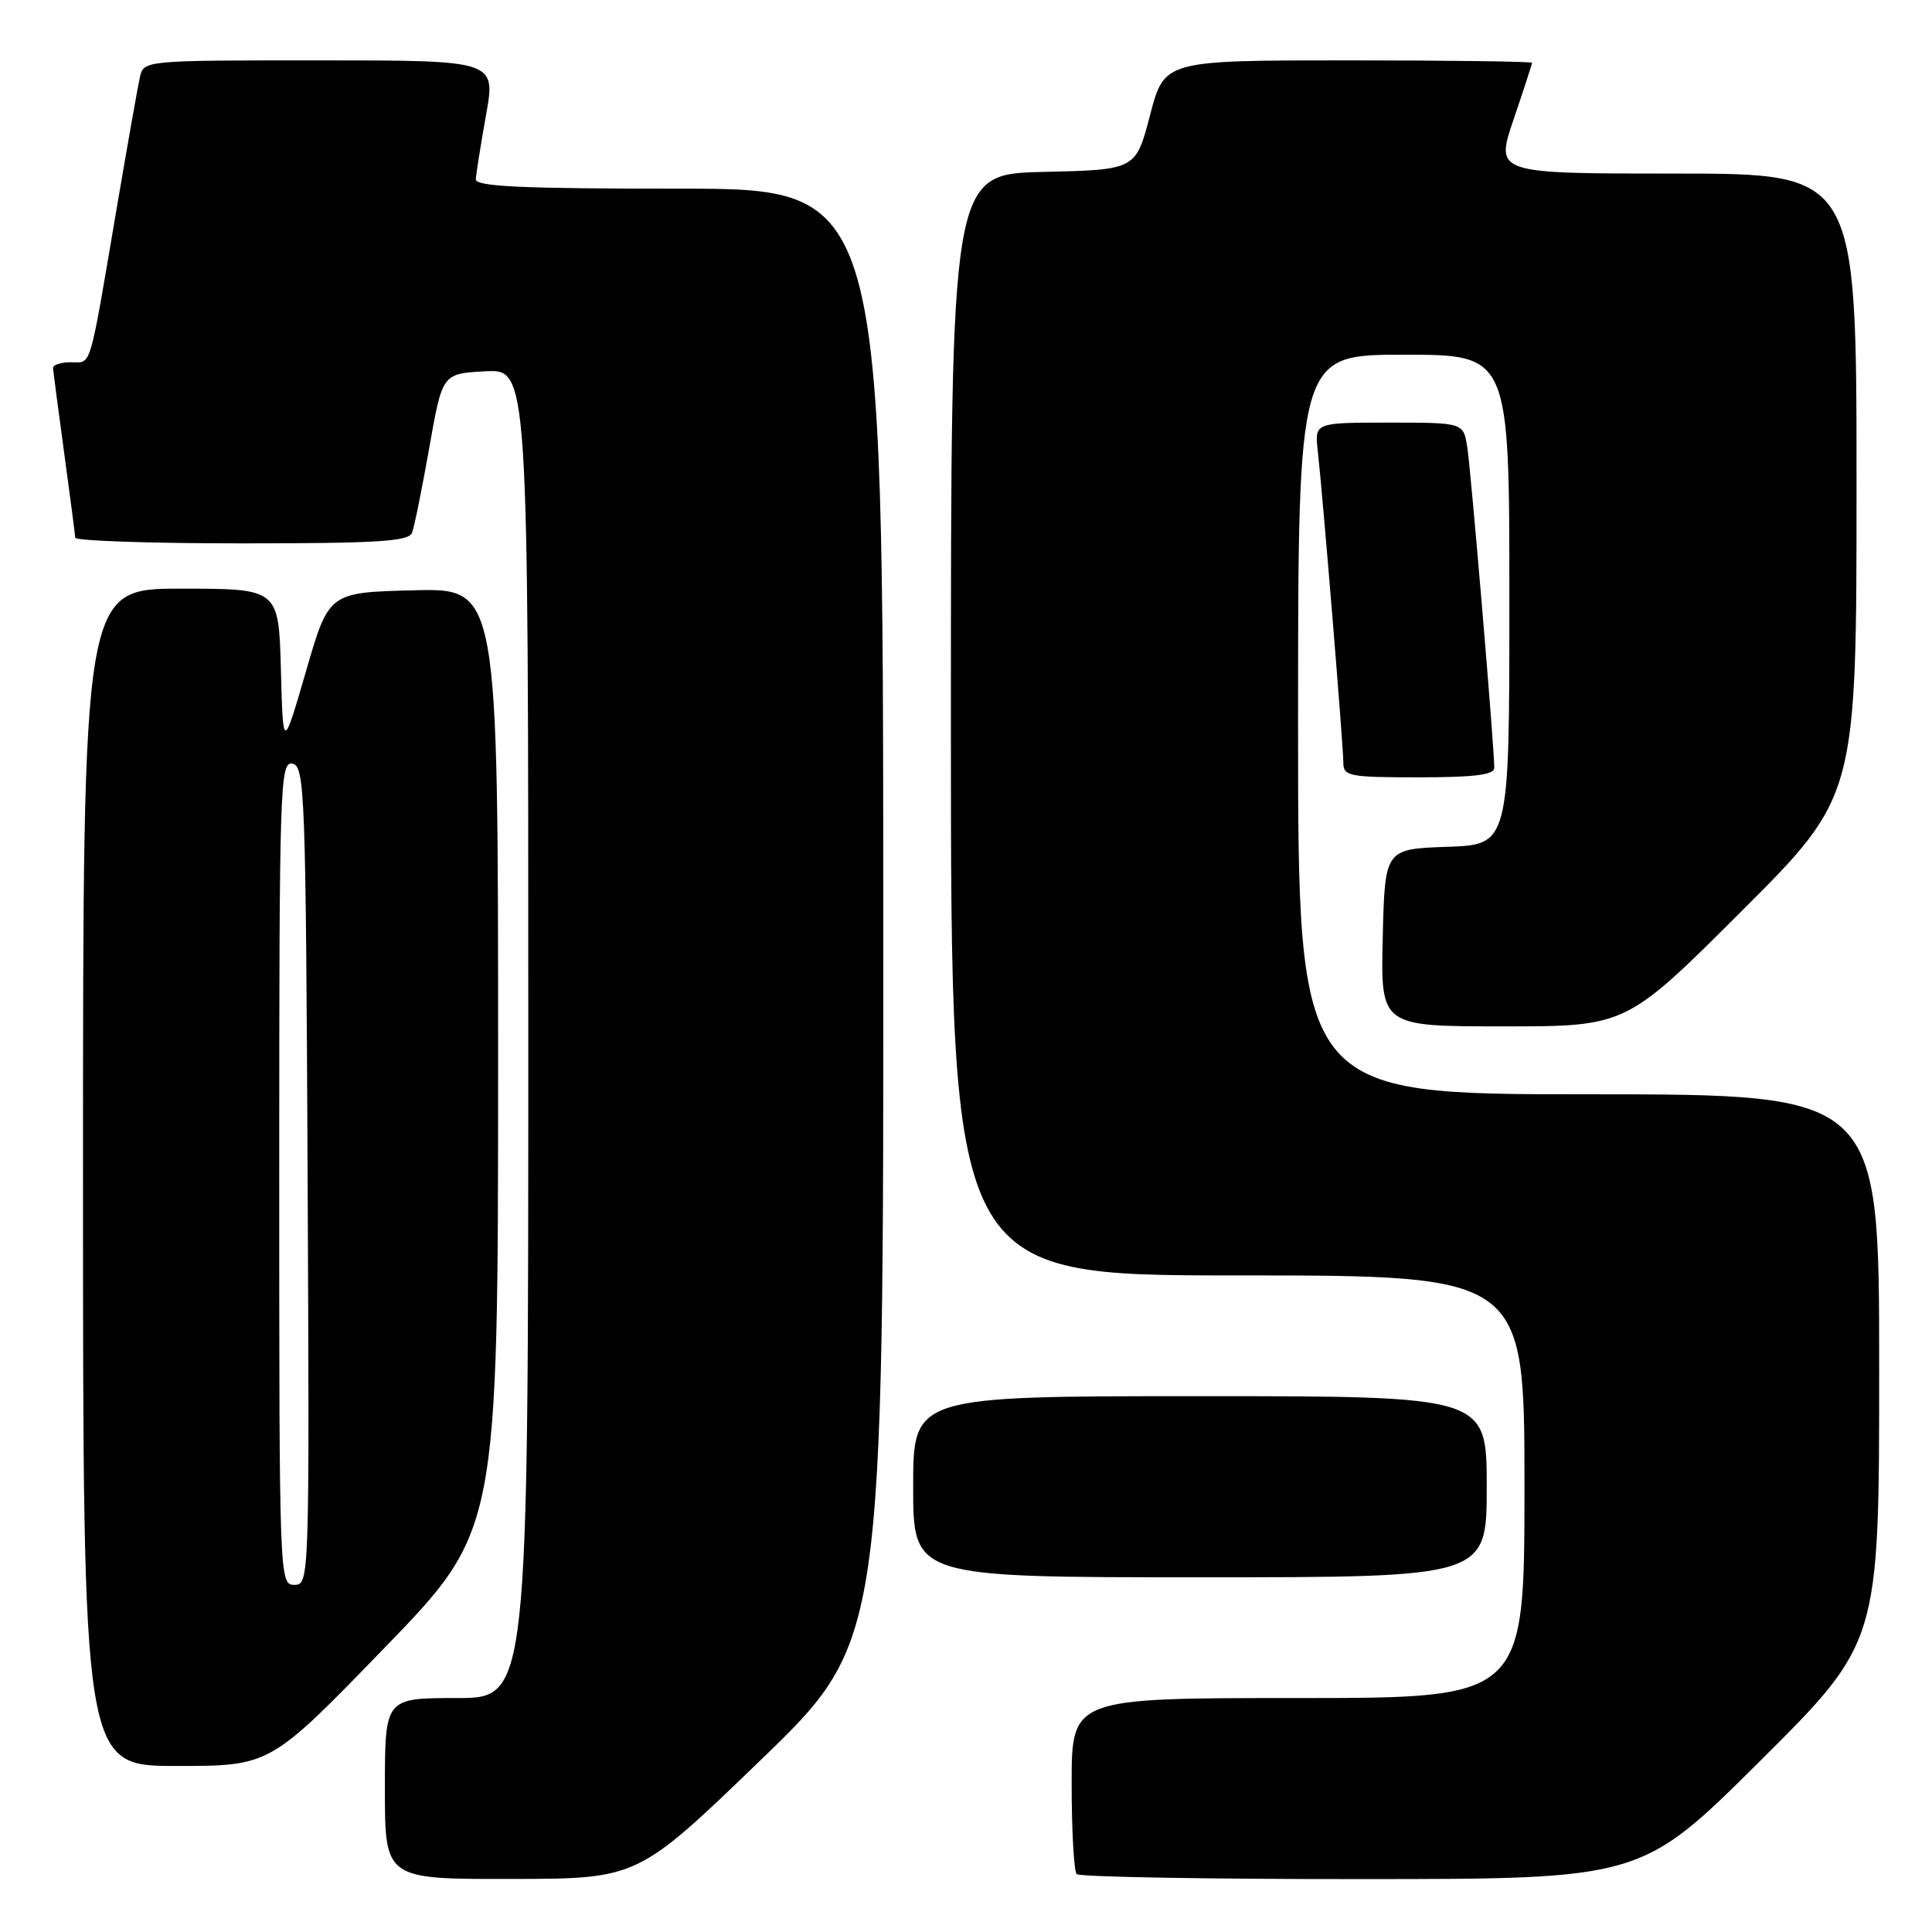 <?xml version="1.0" encoding="UTF-8" standalone="no"?>
<!DOCTYPE svg PUBLIC "-//W3C//DTD SVG 1.1//EN" "http://www.w3.org/Graphics/SVG/1.1/DTD/svg11.dtd" >
<svg xmlns="http://www.w3.org/2000/svg" xmlns:xlink="http://www.w3.org/1999/xlink" version="1.1" viewBox="0 0 256 256">
 <g >
 <path fill="currentColor"
d=" M 100.79 233.22 C 117.08 217.50 117.08 217.50 117.04 121.25 C 117.00 25.00 117.00 25.00 90.00 25.00 C 69.04 25.00 63.01 24.72 63.05 23.75 C 63.08 23.06 63.69 19.24 64.40 15.25 C 65.70 8.00 65.70 8.00 42.37 8.00 C 19.04 8.00 19.04 8.00 18.53 10.25 C 18.26 11.49 16.88 19.25 15.48 27.50 C 11.75 49.46 12.18 48.00 9.42 48.00 C 8.09 48.00 7.01 48.34 7.03 48.75 C 7.05 49.16 7.71 54.22 8.50 60.00 C 9.29 65.78 9.95 70.84 9.97 71.25 C 9.99 71.66 19.91 72.00 32.03 72.00 C 50.07 72.00 54.16 71.74 54.60 70.59 C 54.90 69.81 55.92 64.75 56.88 59.34 C 58.61 49.50 58.61 49.50 64.30 49.20 C 70.00 48.90 70.00 48.90 70.00 136.95 C 70.00 225.00 70.00 225.00 60.50 225.00 C 51.00 225.00 51.00 225.00 51.00 237.00 C 51.00 249.00 51.00 249.00 67.75 248.97 C 84.50 248.95 84.50 248.95 100.79 233.22 Z  M 233.25 233.31 C 249.00 217.63 249.00 217.63 249.00 181.32 C 249.00 145.00 249.00 145.00 210.50 145.00 C 172.00 145.00 172.00 145.00 172.00 96.00 C 172.00 47.00 172.00 47.00 186.00 47.00 C 200.00 47.00 200.00 47.00 200.00 79.46 C 200.00 111.92 200.00 111.92 191.75 112.21 C 183.50 112.50 183.50 112.50 183.22 124.25 C 182.94 136.00 182.94 136.00 199.21 136.00 C 215.48 136.00 215.48 136.00 230.74 120.76 C 246.00 105.52 246.00 105.52 246.00 64.26 C 246.00 23.00 246.00 23.00 222.06 23.00 C 198.12 23.00 198.12 23.00 200.56 15.82 C 201.90 11.88 203.00 8.50 203.00 8.32 C 203.00 8.15 192.04 8.00 178.64 8.00 C 154.28 8.00 154.28 8.00 152.39 15.25 C 150.50 22.50 150.50 22.50 138.25 22.78 C 126.00 23.06 126.00 23.06 126.00 96.03 C 126.00 169.00 126.00 169.00 164.00 169.00 C 202.00 169.00 202.00 169.00 202.00 197.00 C 202.00 225.00 202.00 225.00 172.00 225.00 C 142.00 225.00 142.00 225.00 142.00 236.33 C 142.00 242.57 142.30 247.97 142.67 248.33 C 143.03 248.70 160.02 249.00 180.42 248.99 C 217.50 248.98 217.50 248.98 233.25 233.31 Z  M 50.89 218.41 C 66.00 202.83 66.00 202.83 66.00 140.38 C 66.00 77.93 66.00 77.93 54.79 78.22 C 43.57 78.50 43.57 78.50 40.54 88.97 C 37.50 99.43 37.50 99.43 37.22 88.72 C 36.93 78.00 36.93 78.00 23.97 78.00 C 11.00 78.00 11.00 78.00 11.00 156.00 C 11.00 234.00 11.00 234.00 23.39 234.00 C 35.79 234.00 35.79 234.00 50.89 218.41 Z  M 197.00 197.00 C 197.00 185.00 197.00 185.00 159.00 185.00 C 121.00 185.00 121.00 185.00 121.00 197.00 C 121.00 209.00 121.00 209.00 159.00 209.00 C 197.00 209.00 197.00 209.00 197.00 197.00 Z  M 198.00 101.75 C 198.01 99.11 194.91 62.34 194.42 59.25 C 193.91 56.00 193.91 56.00 184.05 56.00 C 174.19 56.00 174.19 56.00 174.61 59.75 C 175.27 65.54 178.00 98.86 178.00 101.05 C 178.00 102.85 178.75 103.00 188.00 103.00 C 195.33 103.00 198.00 102.67 198.00 101.75 Z  M 37.00 155.43 C 37.00 103.99 37.10 100.87 38.75 101.19 C 40.39 101.51 40.52 105.02 40.76 155.76 C 41.01 209.50 41.00 210.00 39.01 210.00 C 37.02 210.00 37.00 209.41 37.00 155.43 Z "/>
</g>
</svg>